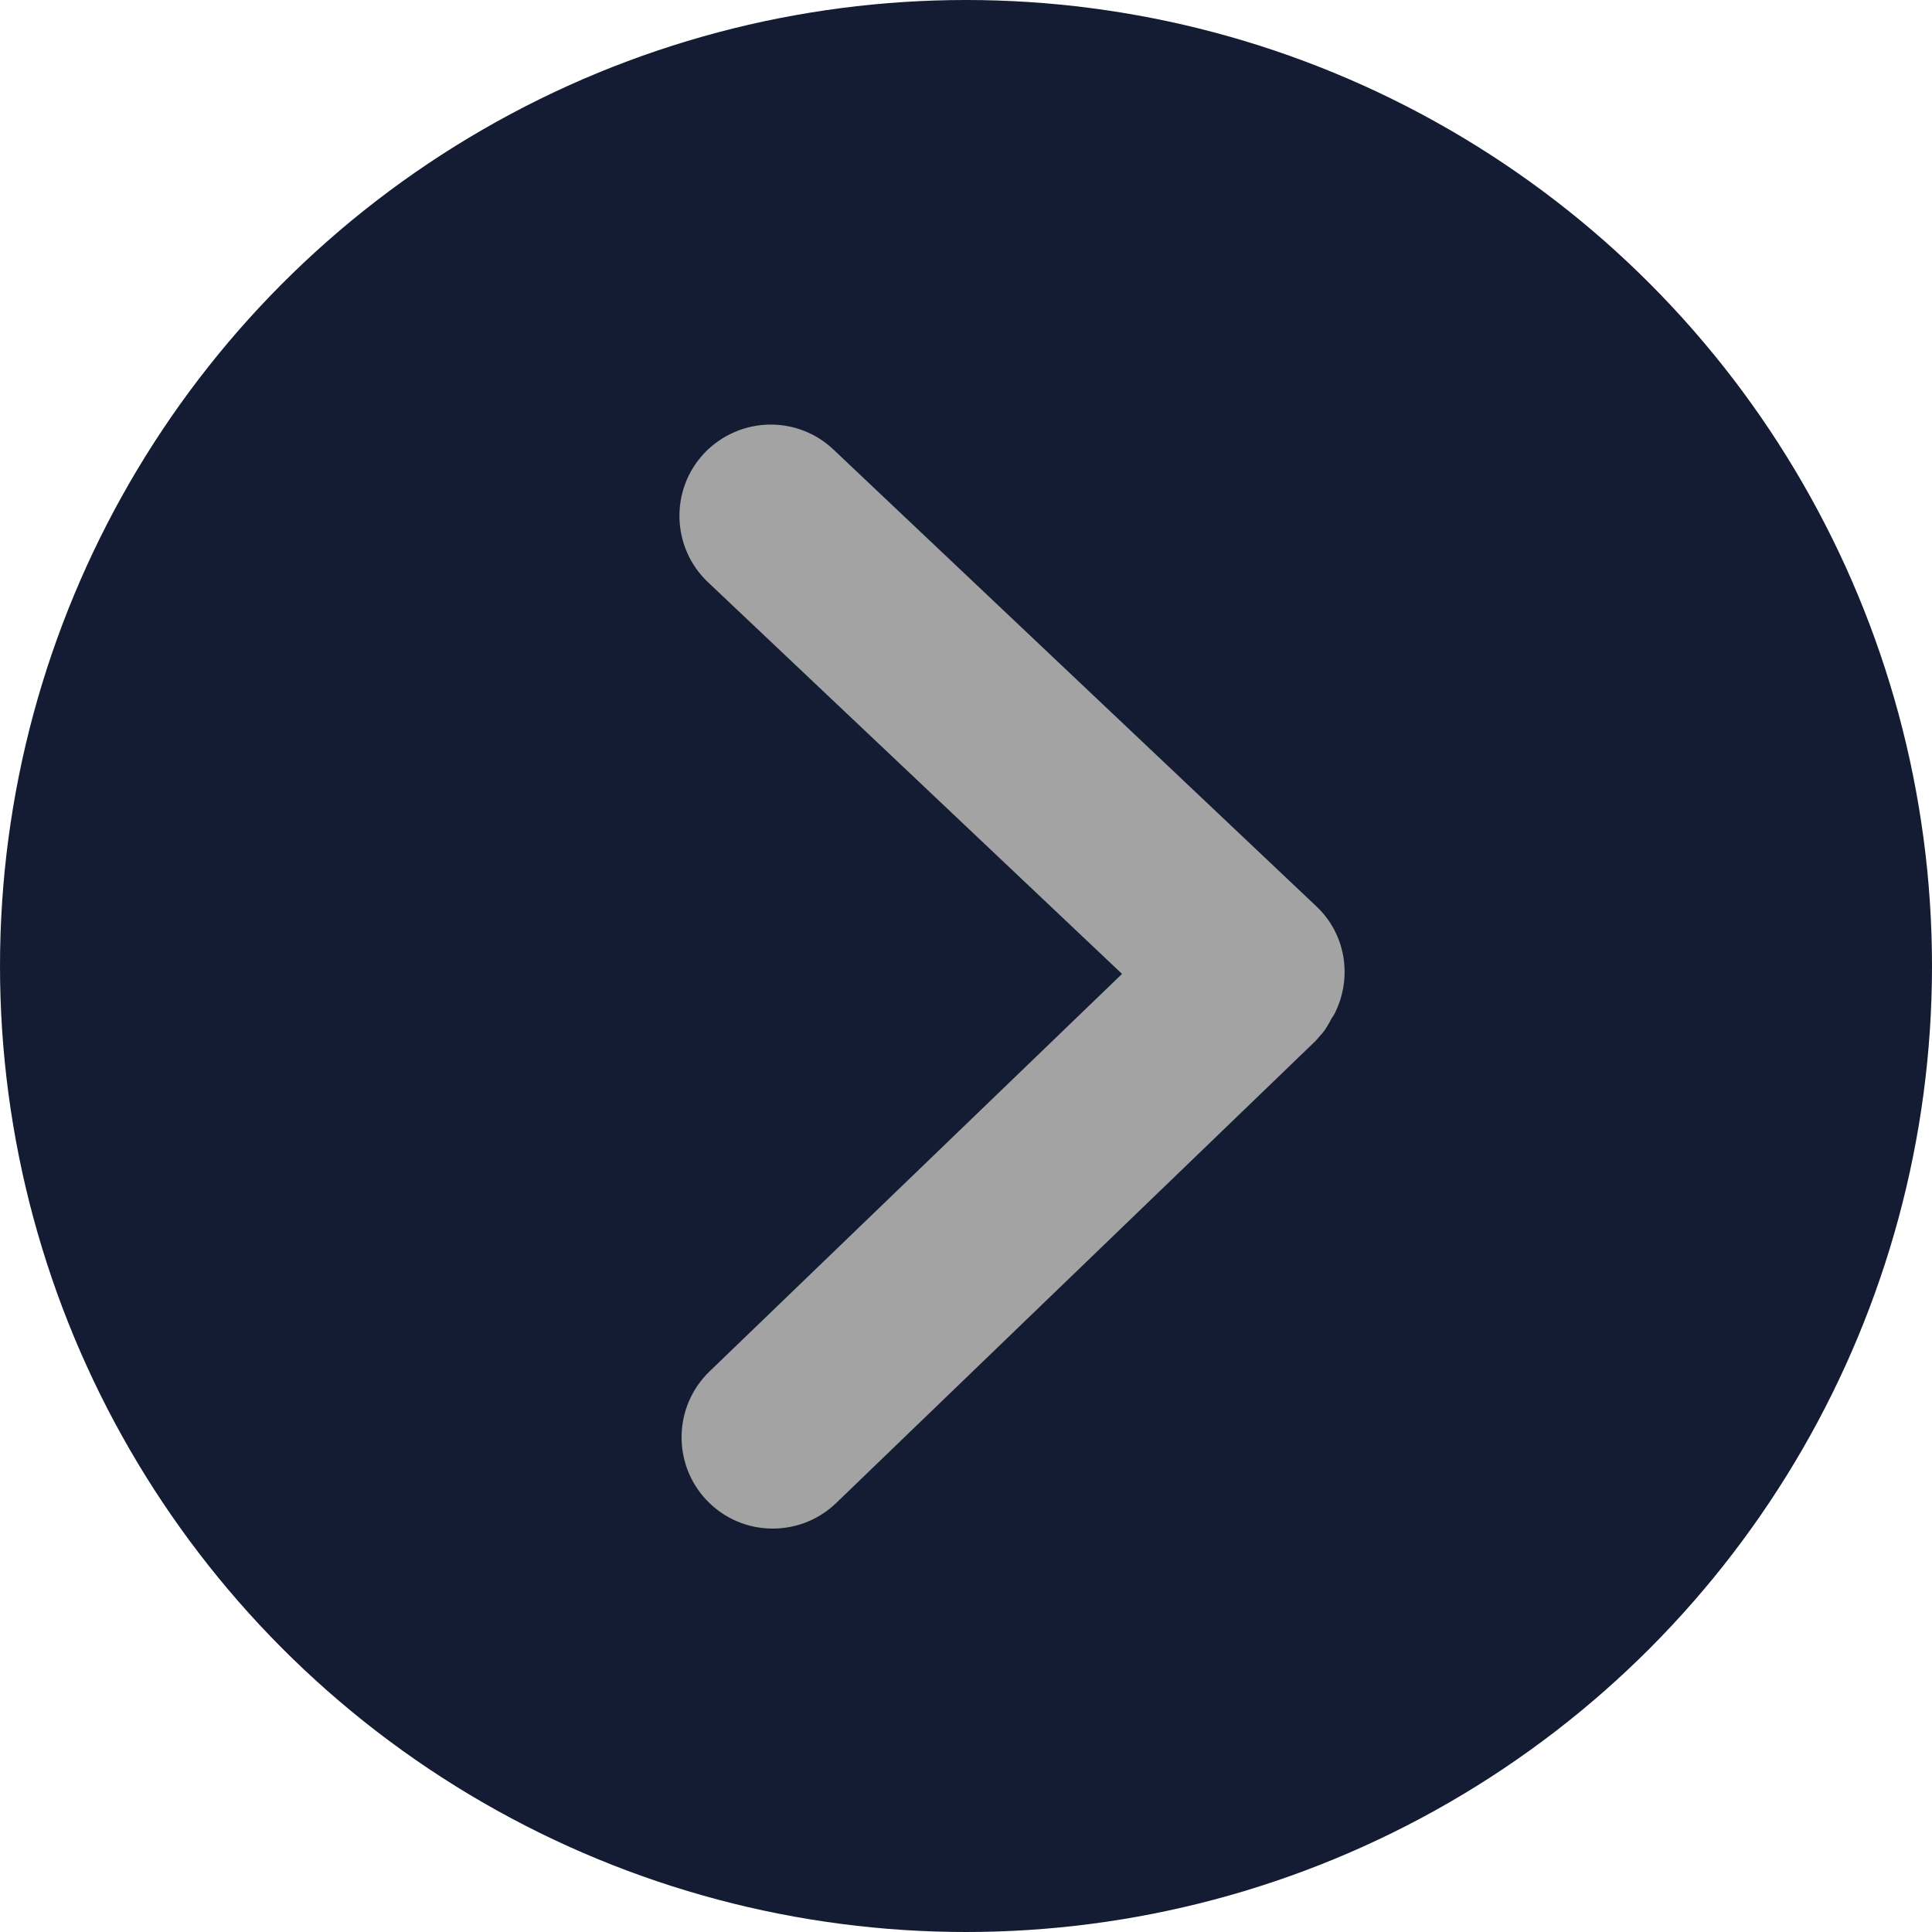 <?xml version="1.0" encoding="UTF-8"?>
<svg width="21px" height="21px" viewBox="0 0 21 21" version="1.1" xmlns="http://www.w3.org/2000/svg" xmlns:xlink="http://www.w3.org/1999/xlink">
    <!-- Generator: Sketch 43.1 (39012) - http://www.bohemiancoding.com/sketch -->
    <title>gg_icon_you1</title>
    <desc>Created with Sketch.</desc>
    <defs></defs>
    <g id="index" stroke="none" stroke-width="1" fill="none" fill-rule="evenodd">
        <g id="新首页（最新公告)-" transform="translate(-423, -709)">
            <g id="Group-22" transform="translate(195, 247)">
                <g id="gg_icon_you1" transform="translate(228, 462)">
                    <circle id="Oval-16" fill="#131C33" cx="10.5" cy="10.5" r="10.5"></circle>
                    <path d="M5.304,7.3 C5.698,6.921 6.327,6.933 6.707,7.326 L11.029,11.811 L15.287,7.31 C15.663,6.913 16.292,6.895 16.69,7.271 C16.887,7.458 17,7.721 17,7.992 C17,8.247 16.904,8.489 16.729,8.674 L11.761,13.926 C11.468,14.236 11.008,14.318 10.616,14.131 C10.586,14.117 10.564,14.102 10.551,14.092 C10.48,14.054 10.417,14.021 10.357,13.964 C10.327,13.938 10.312,13.926 10.298,13.912 L5.278,8.704 C5.099,8.518 5,8.273 5,8.015 C5,7.743 5.108,7.489 5.304,7.3 Z" id="Shape" fill="#A3A3A3" fill-rule="nonzero" transform="translate(11, 10.615) rotate(-90) translate(-11, -10.615) "></path>
                </g>
            </g>
        </g>
    </g>
</svg>